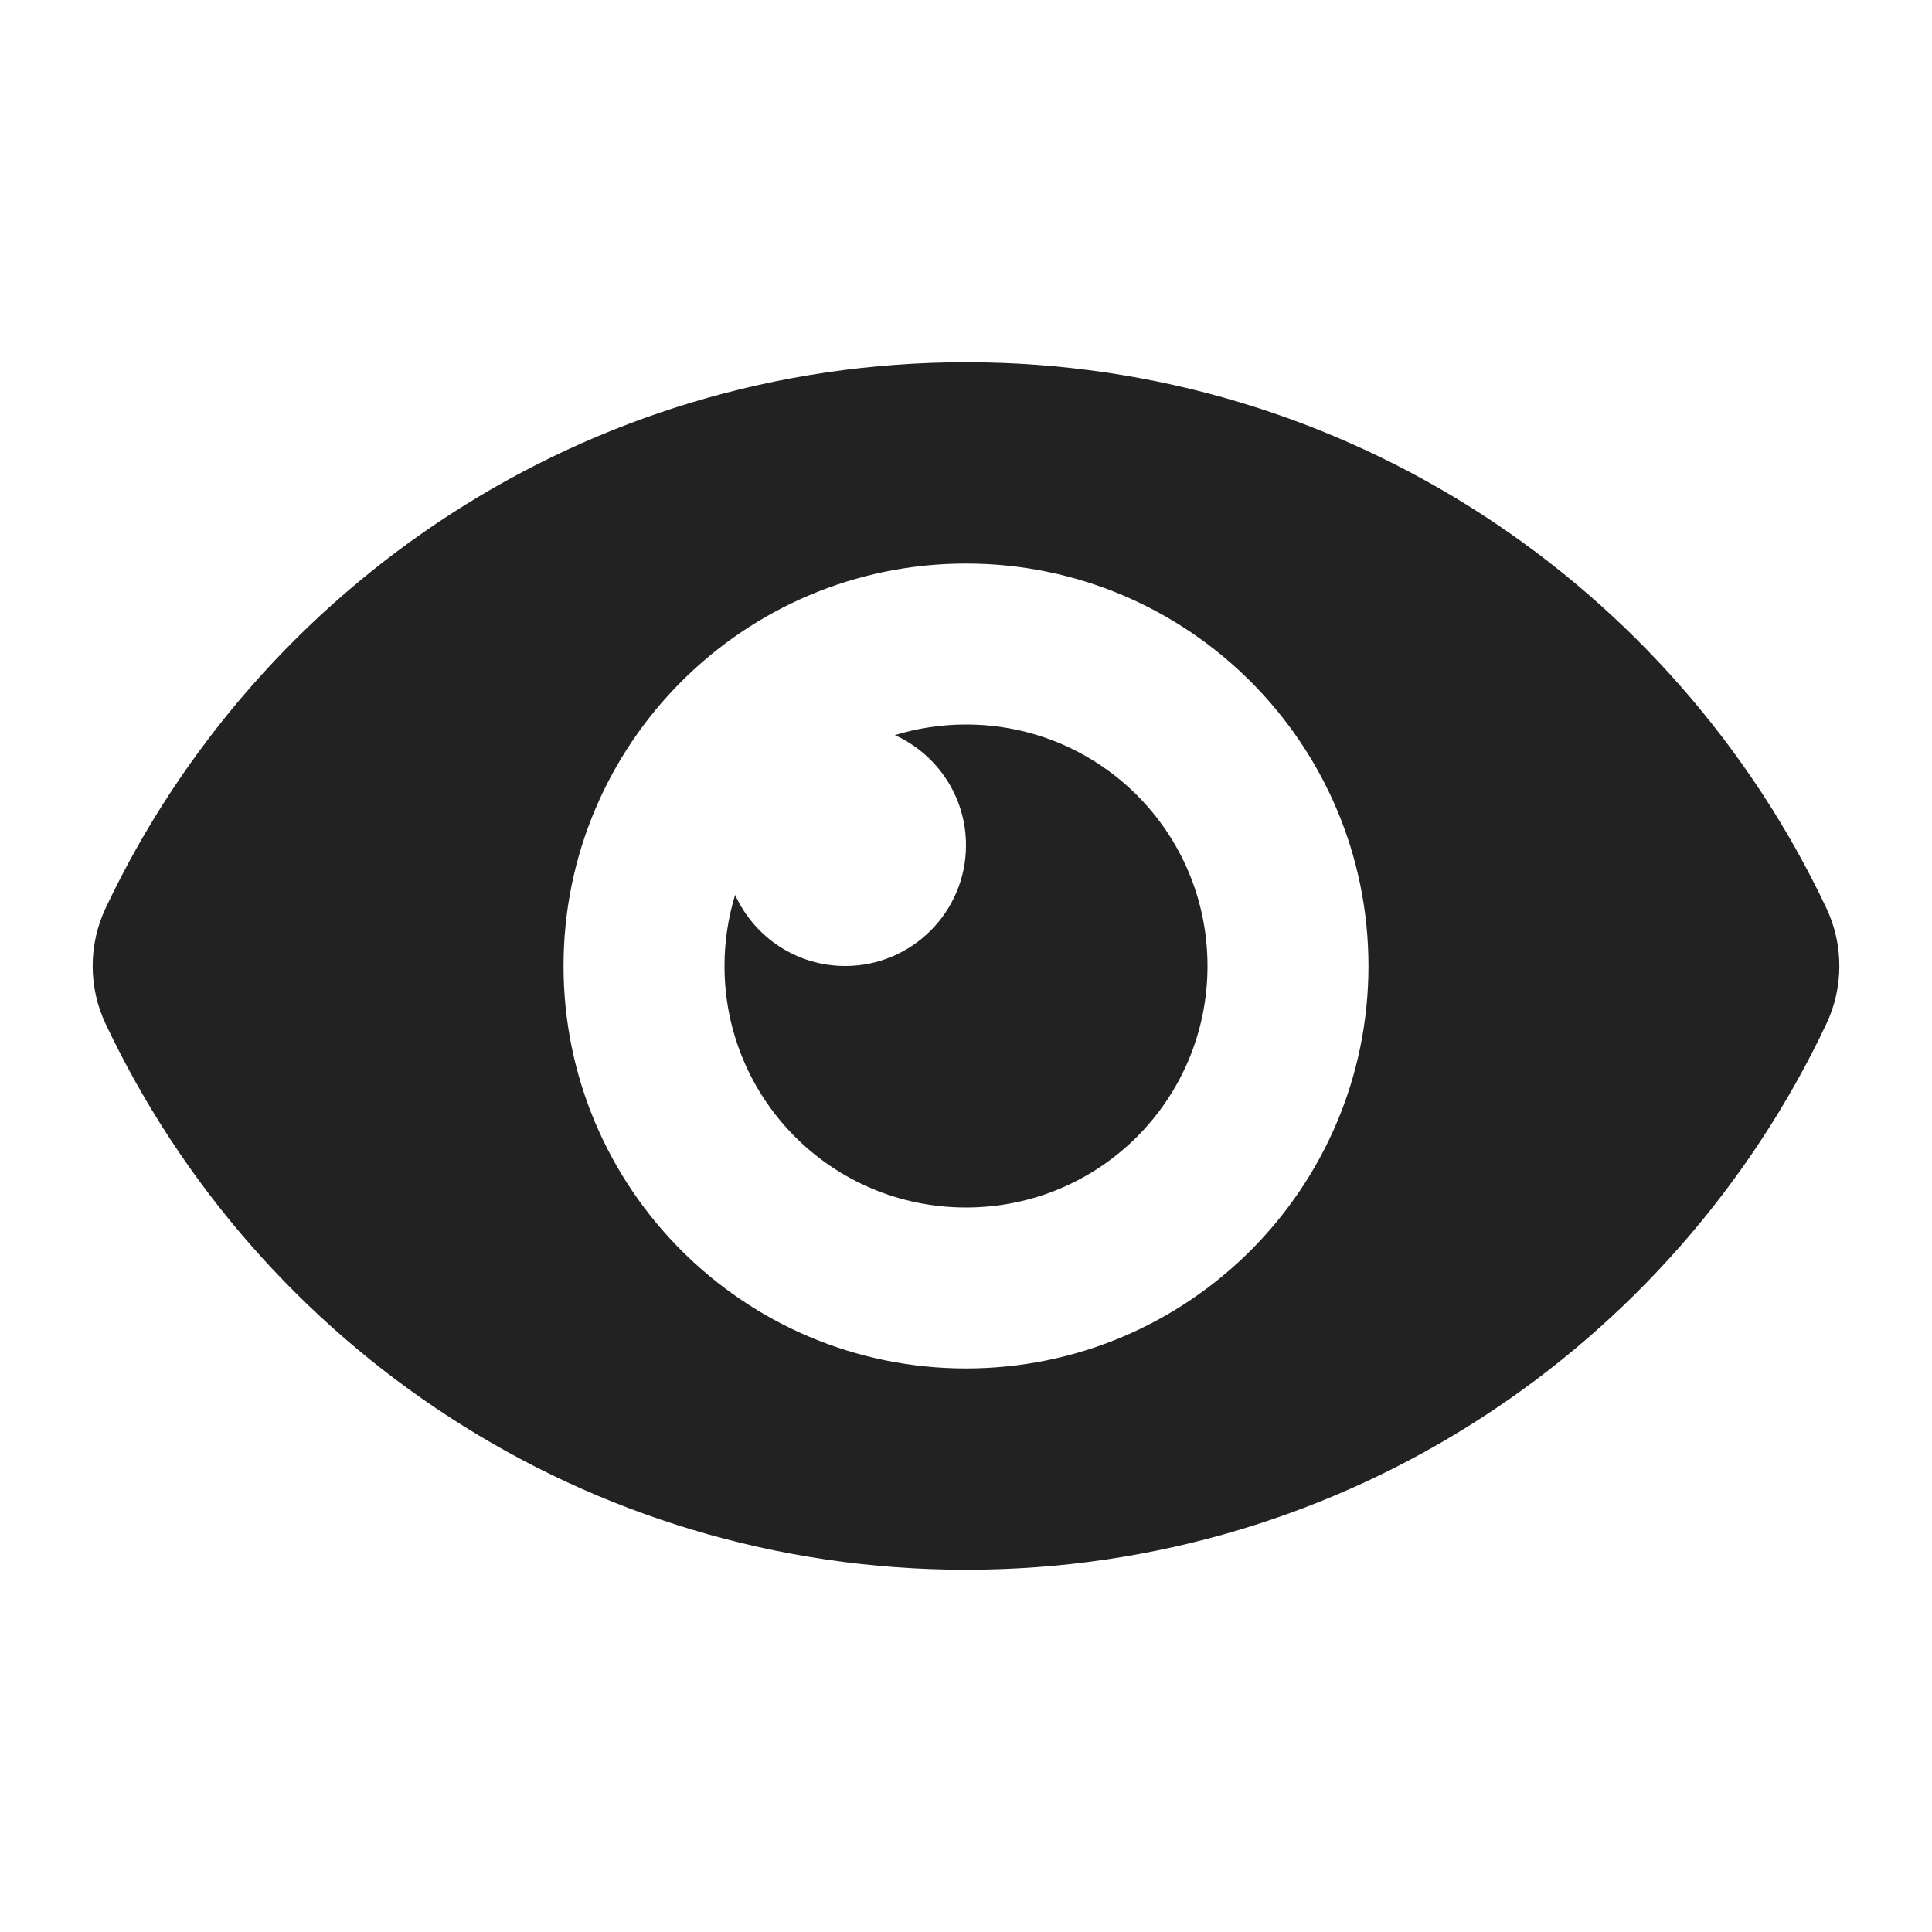 <svg width="16" height="16" viewBox="0 0 16 16" fill="none" xmlns="http://www.w3.org/2000/svg">
<g clip-path="url(#clip0_8697_41615)">
<path d="M8 3C4.853 3 2.139 4.848 0.876 7.518C0.731 7.823 0.731 8.177 0.876 8.482C2.139 11.152 4.853 13 8 13C11.147 13 13.861 11.152 15.124 8.482C15.269 8.177 15.269 7.823 15.124 7.518C13.861 4.848 11.147 3 8 3ZM8 11.333C6.16 11.333 4.667 9.84 4.667 8C4.667 6.16 6.16 4.667 8 4.667C9.84 4.667 11.333 6.16 11.333 8C11.333 9.84 9.84 11.333 8 11.333Z" fill="#222222"/>
<path fill-rule="evenodd" clip-rule="evenodd" d="M6.088 7.411C6.031 7.597 6 7.795 6 8C6 9.107 6.893 10 8 10C9.107 10 10 9.107 10 8C10 6.893 9.107 6 8 6C7.795 6 7.597 6.031 7.411 6.088C7.758 6.245 8 6.594 8 7C8 7.552 7.552 8 7 8C6.594 8 6.245 7.758 6.088 7.411Z" fill="#222222"/>
</g>
<defs>
<clipPath id="clip0_8697_41615">
<rect width="16" height="16" rx="0.667" fill="white"/>
</clipPath>
</defs>
</svg>
